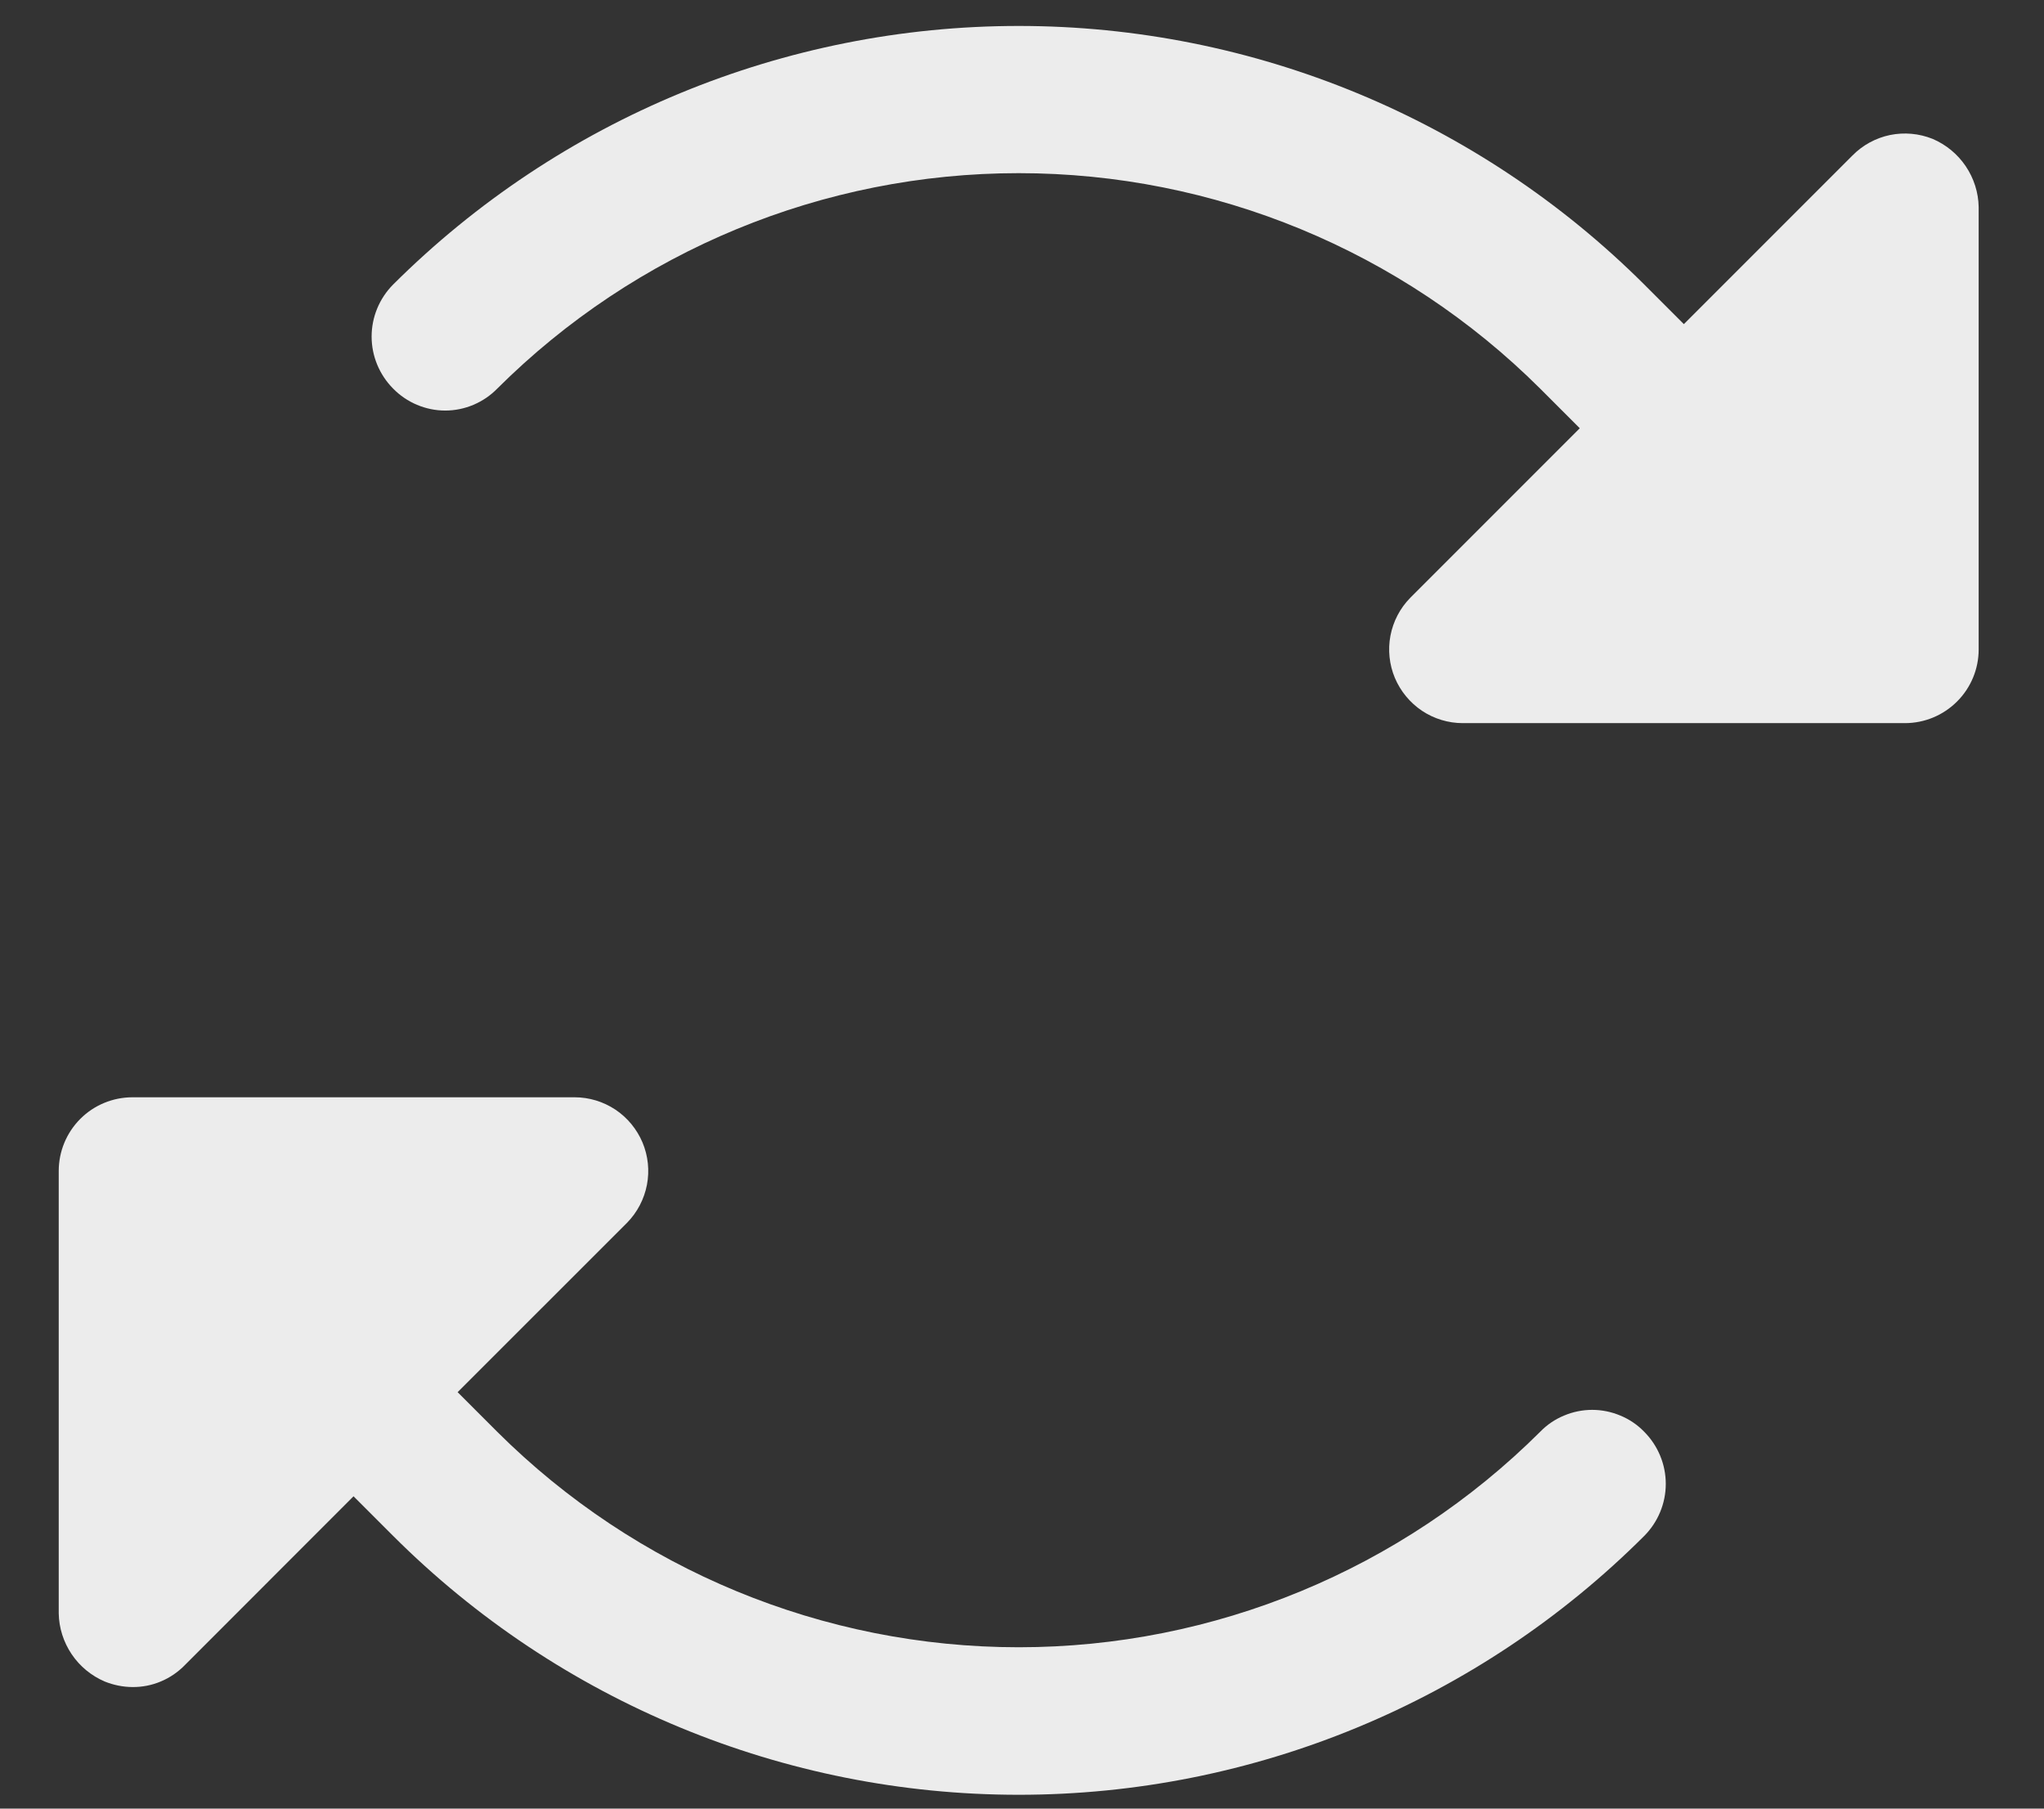 <svg width="26" height="23" viewBox="0 0 26 23" fill="none" xmlns="http://www.w3.org/2000/svg">
<rect x="0" y="0" width="26" height="23" fill="#333333" stroke="none"/>
<path d="M25.169 2.634V8.259C25.169 8.507 25.07 8.746 24.894 8.921C24.718 9.097 24.48 9.196 24.231 9.196H18.606C18.422 9.196 18.242 9.141 18.088 9.039C17.935 8.936 17.815 8.791 17.743 8.621C17.672 8.451 17.652 8.263 17.687 8.082C17.722 7.901 17.809 7.734 17.939 7.602L20.095 5.446L19.591 4.942C17.829 3.187 15.444 2.202 12.958 2.202C10.472 2.202 8.087 3.187 6.325 4.942C6.239 5.03 6.136 5.1 6.022 5.148C5.909 5.196 5.786 5.221 5.663 5.221C5.54 5.221 5.418 5.196 5.304 5.148C5.19 5.1 5.087 5.03 5.001 4.942C4.826 4.766 4.727 4.528 4.727 4.28C4.727 4.032 4.826 3.794 5.001 3.618C7.114 1.513 9.975 0.33 12.958 0.33C15.941 0.33 18.802 1.513 20.915 3.618L21.419 4.122L23.564 1.977C23.694 1.845 23.86 1.755 24.041 1.717C24.223 1.68 24.411 1.697 24.583 1.766C24.754 1.839 24.9 1.959 25.004 2.113C25.108 2.267 25.166 2.448 25.169 2.634ZM19.591 18.208C17.829 19.962 15.444 20.948 12.958 20.948C10.472 20.948 8.087 19.962 6.325 18.208L5.821 17.704L7.978 15.548C8.107 15.416 8.194 15.249 8.229 15.068C8.264 14.886 8.244 14.699 8.173 14.529C8.101 14.359 7.981 14.213 7.828 14.111C7.674 14.009 7.494 13.954 7.31 13.954H1.685C1.436 13.954 1.197 14.053 1.022 14.228C0.846 14.404 0.747 14.643 0.747 14.891V20.516C0.75 20.702 0.808 20.883 0.912 21.037C1.016 21.191 1.162 21.311 1.333 21.384C1.445 21.429 1.564 21.453 1.685 21.454C1.809 21.455 1.933 21.431 2.048 21.382C2.162 21.334 2.266 21.263 2.353 21.173L4.497 19.028L5.001 19.532C7.112 21.64 9.974 22.824 12.958 22.824C15.942 22.824 18.804 21.64 20.915 19.532C21.09 19.356 21.189 19.118 21.189 18.87C21.189 18.622 21.09 18.384 20.915 18.208C20.829 18.119 20.726 18.049 20.612 18.002C20.498 17.954 20.376 17.929 20.253 17.929C20.13 17.929 20.007 17.954 19.894 18.002C19.78 18.049 19.677 18.119 19.591 18.208V18.208Z" fill="#ECECEC"/>
</svg>
